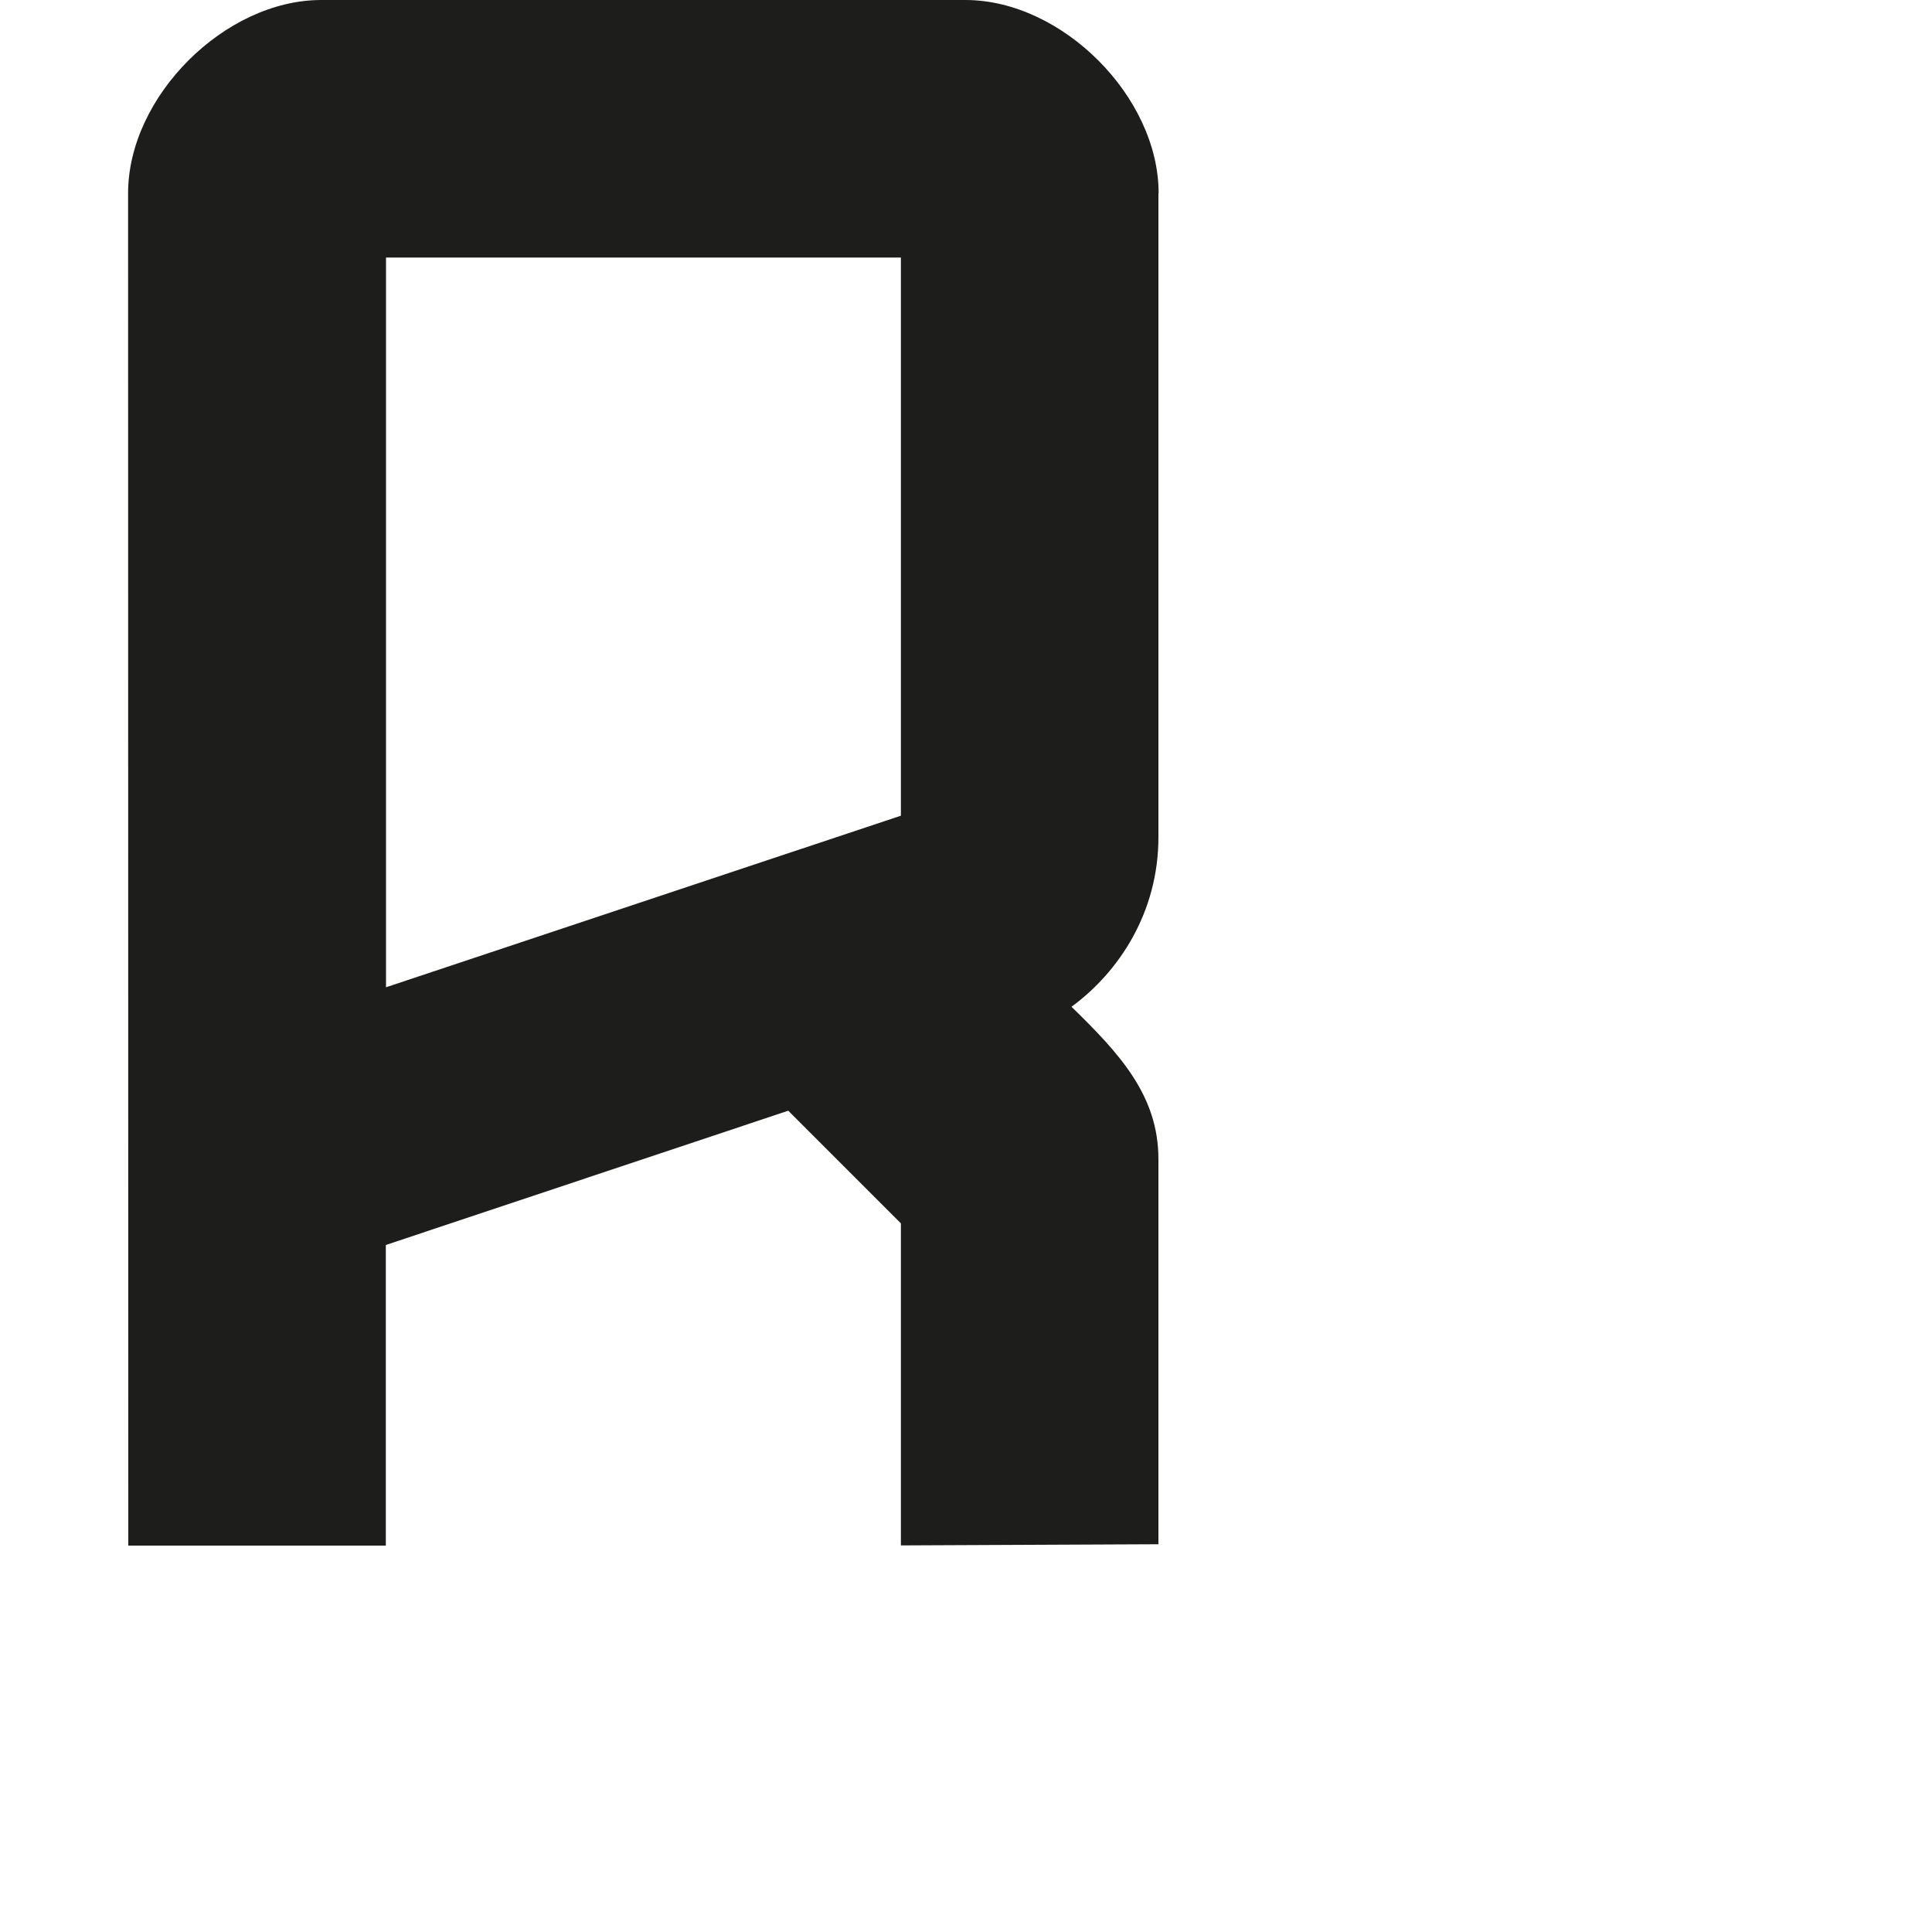 <?xml version="1.0" encoding="utf-8"?>
<!-- Generator: Adobe Illustrator 19.2.1, SVG Export Plug-In . SVG Version: 6.00 Build 0)  -->
<svg version="1.1" id="Calque_1" xmlns="http://www.w3.org/2000/svg" xmlns:xlink="http://www.w3.org/1999/xlink" x="0px" y="0px"
	 viewBox="0 0 1000 1000" style="enable-background:new 0 0 1000 1000;" xml:space="preserve">
<style type="text/css">
	.st0{fill:#1D1D1B;}
</style>
<path class="st0" d="M599.7,100c0-50-50-100-100-100H166.3c-50,0-100,50-100,100l0.1,700h133.3V644.4L408,574.9l58.3,58.3v166.1v0.6
	l133.3-0.6V600c0-32.7-19.7-54.3-45-78.9c24.6-18,45-48.9,45-87.8V100z M466.3,422.2L199.8,511V133.3h266.5V422.2z"/>
</svg>
